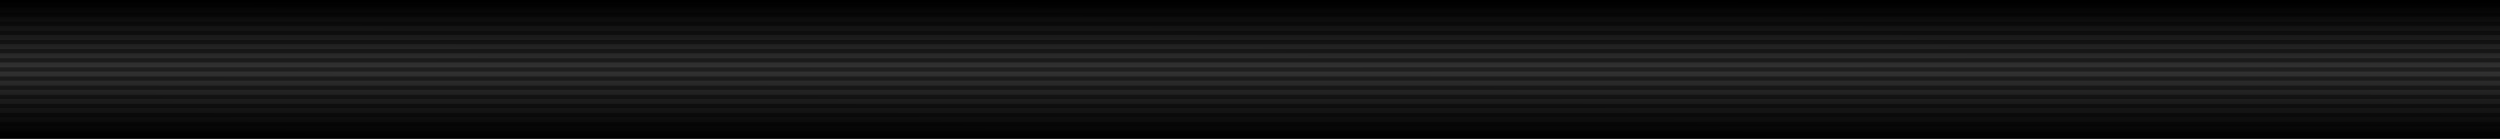 <?xml version="1.0" encoding="UTF-8" standalone="no"?>
<!-- Created with Inkscape (http://www.inkscape.org/) -->

<svg
   xmlns:dc="http://purl.org/dc/elements/1.1/"
   xmlns:cc="http://creativecommons.org/ns#"
   xmlns:rdf="http://www.w3.org/1999/02/22-rdf-syntax-ns#"
   xmlns:svg="http://www.w3.org/2000/svg"
   xmlns="http://www.w3.org/2000/svg"
   xmlns:xlink="http://www.w3.org/1999/xlink"
   xmlns:sodipodi="http://sodipodi.sourceforge.net/DTD/sodipodi-0.dtd"
   xmlns:inkscape="http://www.inkscape.org/namespaces/inkscape"
   width="810"
   height="45"
   viewBox="0 0 810 45"
   id="svg2"
   version="1.1"
   inkscape:version="0.91 r13725"
   sodipodi:docname="background_miniplayer_metal.svg">
  <defs
     id="defs4">
    <radialGradient
       inkscape:collect="always"
       xlink:href="#linearGradient5282"
       id="radialGradient4196-1"
       cx="767.797"
       cy="229.947"
       fx="767.797"
       fy="229.947"
       r="32.035"
       gradientTransform="matrix(-2.345957e-4,0.686,-492.519,-0.215,113658.51,552.587)"
       gradientUnits="userSpaceOnUse" />
    <linearGradient
       id="linearGradient5282"
       inkscape:collect="always">
      <stop
         id="stop5284"
         offset="0"
         style="stop-color:#333333;stop-opacity:1" />
      <stop
         id="stop5286"
         offset="1"
         style="stop-color:#000000;stop-opacity:1" />
    </linearGradient>
  </defs>
  <sodipodi:namedview
     id="base"
     pagecolor="#ffffff"
     bordercolor="#666666"
     borderopacity="1.0"
     inkscape:pageopacity="0.0"
     inkscape:pageshadow="2"
     inkscape:zoom="2.2138012"
     inkscape:cx="327.28274"
     inkscape:cy="109.27312"
     inkscape:document-units="px"
     inkscape:current-layer="layer1"
     showgrid="false"
     units="px"
     inkscape:window-width="1920"
     inkscape:window-height="1028"
     inkscape:window-x="-8"
     inkscape:window-y="-8"
     inkscape:window-maximized="1"
     objecttolerance="10"
     guidetolerance="9" />
  <g
     inkscape:label="Layer 1"
     inkscape:groupmode="layer"
     id="layer1"
     transform="translate(0,-1007.362)">
    <path
       inkscape:connector-curvature="0"
       id="rect4183-9"
       d="m 810,1007.362 0,45 -810,0 0,-45 z"
       style="opacity:1;fill:url(#radialGradient4196-1);fill-opacity:1;stroke:none;stroke-width:0.502;stroke-linecap:round;stroke-linejoin:round;stroke-miterlimit:4;stroke-dasharray:none;stroke-dashoffset:0;stroke-opacity:1" />
    <g
       id="g4504"
       transform="translate(2.977,-69.811)"
       style="opacity:0.4">
      <path
         inkscape:connector-curvature="0"
         id="path5581-01-4-5"
         d="m -21.372,1073.048 846.79,0"
         style="fill:none;fill-rule:evenodd;stroke:#000000;stroke-width:1.357px;stroke-linecap:butt;stroke-linejoin:miter;stroke-opacity:1" />
      <path
         inkscape:connector-curvature="0"
         id="path5581-3-0-4"
         d="m -21.372,1076.007 846.79,0"
         style="fill:none;fill-rule:evenodd;stroke:#000000;stroke-width:1.357px;stroke-linecap:butt;stroke-linejoin:miter;stroke-opacity:1" />
      <path
         inkscape:connector-curvature="0"
         id="path5581-82-51-8"
         d="m -21.372,1078.965 846.79,0"
         style="fill:none;fill-rule:evenodd;stroke:#000000;stroke-width:1.357px;stroke-linecap:butt;stroke-linejoin:miter;stroke-opacity:1" />
      <path
         inkscape:connector-curvature="0"
         id="path5581-82-9-6-1"
         d="m -21.372,1081.923 846.79,0"
         style="fill:none;fill-rule:evenodd;stroke:#000000;stroke-width:1.357px;stroke-linecap:butt;stroke-linejoin:miter;stroke-opacity:1" />
      <path
         inkscape:connector-curvature="0"
         id="path5581-82-3-7-1"
         d="m -21.372,1084.882 846.79,0"
         style="fill:none;fill-rule:evenodd;stroke:#000000;stroke-width:1.357px;stroke-linecap:butt;stroke-linejoin:miter;stroke-opacity:1" />
      <path
         inkscape:connector-curvature="0"
         id="path5581-82-0-4-8"
         d="m -21.372,1087.84 846.79,0"
         style="fill:none;fill-rule:evenodd;stroke:#000000;stroke-width:1.357px;stroke-linecap:butt;stroke-linejoin:miter;stroke-opacity:1" />
      <path
         inkscape:connector-curvature="0"
         id="path5581-82-1-5-3"
         d="m -21.372,1090.799 846.79,0"
         style="fill:none;fill-rule:evenodd;stroke:#000000;stroke-width:1.357px;stroke-linecap:butt;stroke-linejoin:miter;stroke-opacity:1" />
      <path
         inkscape:connector-curvature="0"
         id="path5581-82-5-7-8"
         d="m -21.372,1093.757 846.79,0"
         style="fill:none;fill-rule:evenodd;stroke:#000000;stroke-width:1.357px;stroke-linecap:butt;stroke-linejoin:miter;stroke-opacity:1" />
      <path
         inkscape:connector-curvature="0"
         id="path5581-82-7-3-3"
         d="m -21.372,1096.715 846.79,0"
         style="fill:none;fill-rule:evenodd;stroke:#000000;stroke-width:1.357px;stroke-linecap:butt;stroke-linejoin:miter;stroke-opacity:1" />
      <path
         inkscape:connector-curvature="0"
         id="path5581-82-4-5-1"
         d="m -21.372,1099.674 846.79,0"
         style="fill:none;fill-rule:evenodd;stroke:#000000;stroke-width:1.357px;stroke-linecap:butt;stroke-linejoin:miter;stroke-opacity:1" />
      <path
         inkscape:connector-curvature="0"
         id="path5581-82-44-9-0"
         d="m -21.372,1102.632 846.79,0"
         style="fill:none;fill-rule:evenodd;stroke:#000000;stroke-width:1.357px;stroke-linecap:butt;stroke-linejoin:miter;stroke-opacity:1" />
      <path
         inkscape:connector-curvature="0"
         id="path5581-82-99-9-9"
         d="m -21.372,1105.59 846.79,0"
         style="fill:none;fill-rule:evenodd;stroke:#000000;stroke-width:1.357px;stroke-linecap:butt;stroke-linejoin:miter;stroke-opacity:1" />
      <path
         inkscape:connector-curvature="0"
         id="path5581-82-74-2-6"
         d="m -21.372,1108.549 846.79,0"
         style="fill:none;fill-rule:evenodd;stroke:#000000;stroke-width:1.357px;stroke-linecap:butt;stroke-linejoin:miter;stroke-opacity:1" />
      <path
         inkscape:connector-curvature="0"
         id="path5581-82-38-8-6"
         d="m -21.372,1111.507 846.79,0"
         style="fill:none;fill-rule:evenodd;stroke:#000000;stroke-width:1.357px;stroke-linecap:butt;stroke-linejoin:miter;stroke-opacity:1" />
      <path
         inkscape:connector-curvature="0"
         id="path5581-82-11-7-4"
         d="m -21.372,1114.466 846.79,0"
         style="fill:none;fill-rule:evenodd;stroke:#000000;stroke-width:1.357px;stroke-linecap:butt;stroke-linejoin:miter;stroke-opacity:1" />
      <path
         inkscape:connector-curvature="0"
         id="path5581-82-90-2-9"
         d="m -21.372,1117.424 846.79,0"
         style="fill:none;fill-rule:evenodd;stroke:#000000;stroke-width:1.357px;stroke-linecap:butt;stroke-linejoin:miter;stroke-opacity:1" />
      <path
         inkscape:connector-curvature="0"
         id="path5581-82-8-6-7"
         d="m -21.372,1120.382 846.79,0"
         style="fill:none;fill-rule:evenodd;stroke:#000000;stroke-width:1.357px;stroke-linecap:butt;stroke-linejoin:miter;stroke-opacity:1" />
      <path
         inkscape:connector-curvature="0"
         id="path5581-82-46-3-0"
         d="m -21.372,1123.341 846.79,0"
         style="fill:none;fill-rule:evenodd;stroke:#000000;stroke-width:1.357px;stroke-linecap:butt;stroke-linejoin:miter;stroke-opacity:1" />
      <path
         inkscape:connector-curvature="0"
         id="path5581-82-40-2-5"
         d="m -21.372,1126.299 846.79,0"
         style="fill:none;fill-rule:evenodd;stroke:#000000;stroke-width:1.357px;stroke-linecap:butt;stroke-linejoin:miter;stroke-opacity:1" />
    </g>
  </g>
</svg>

